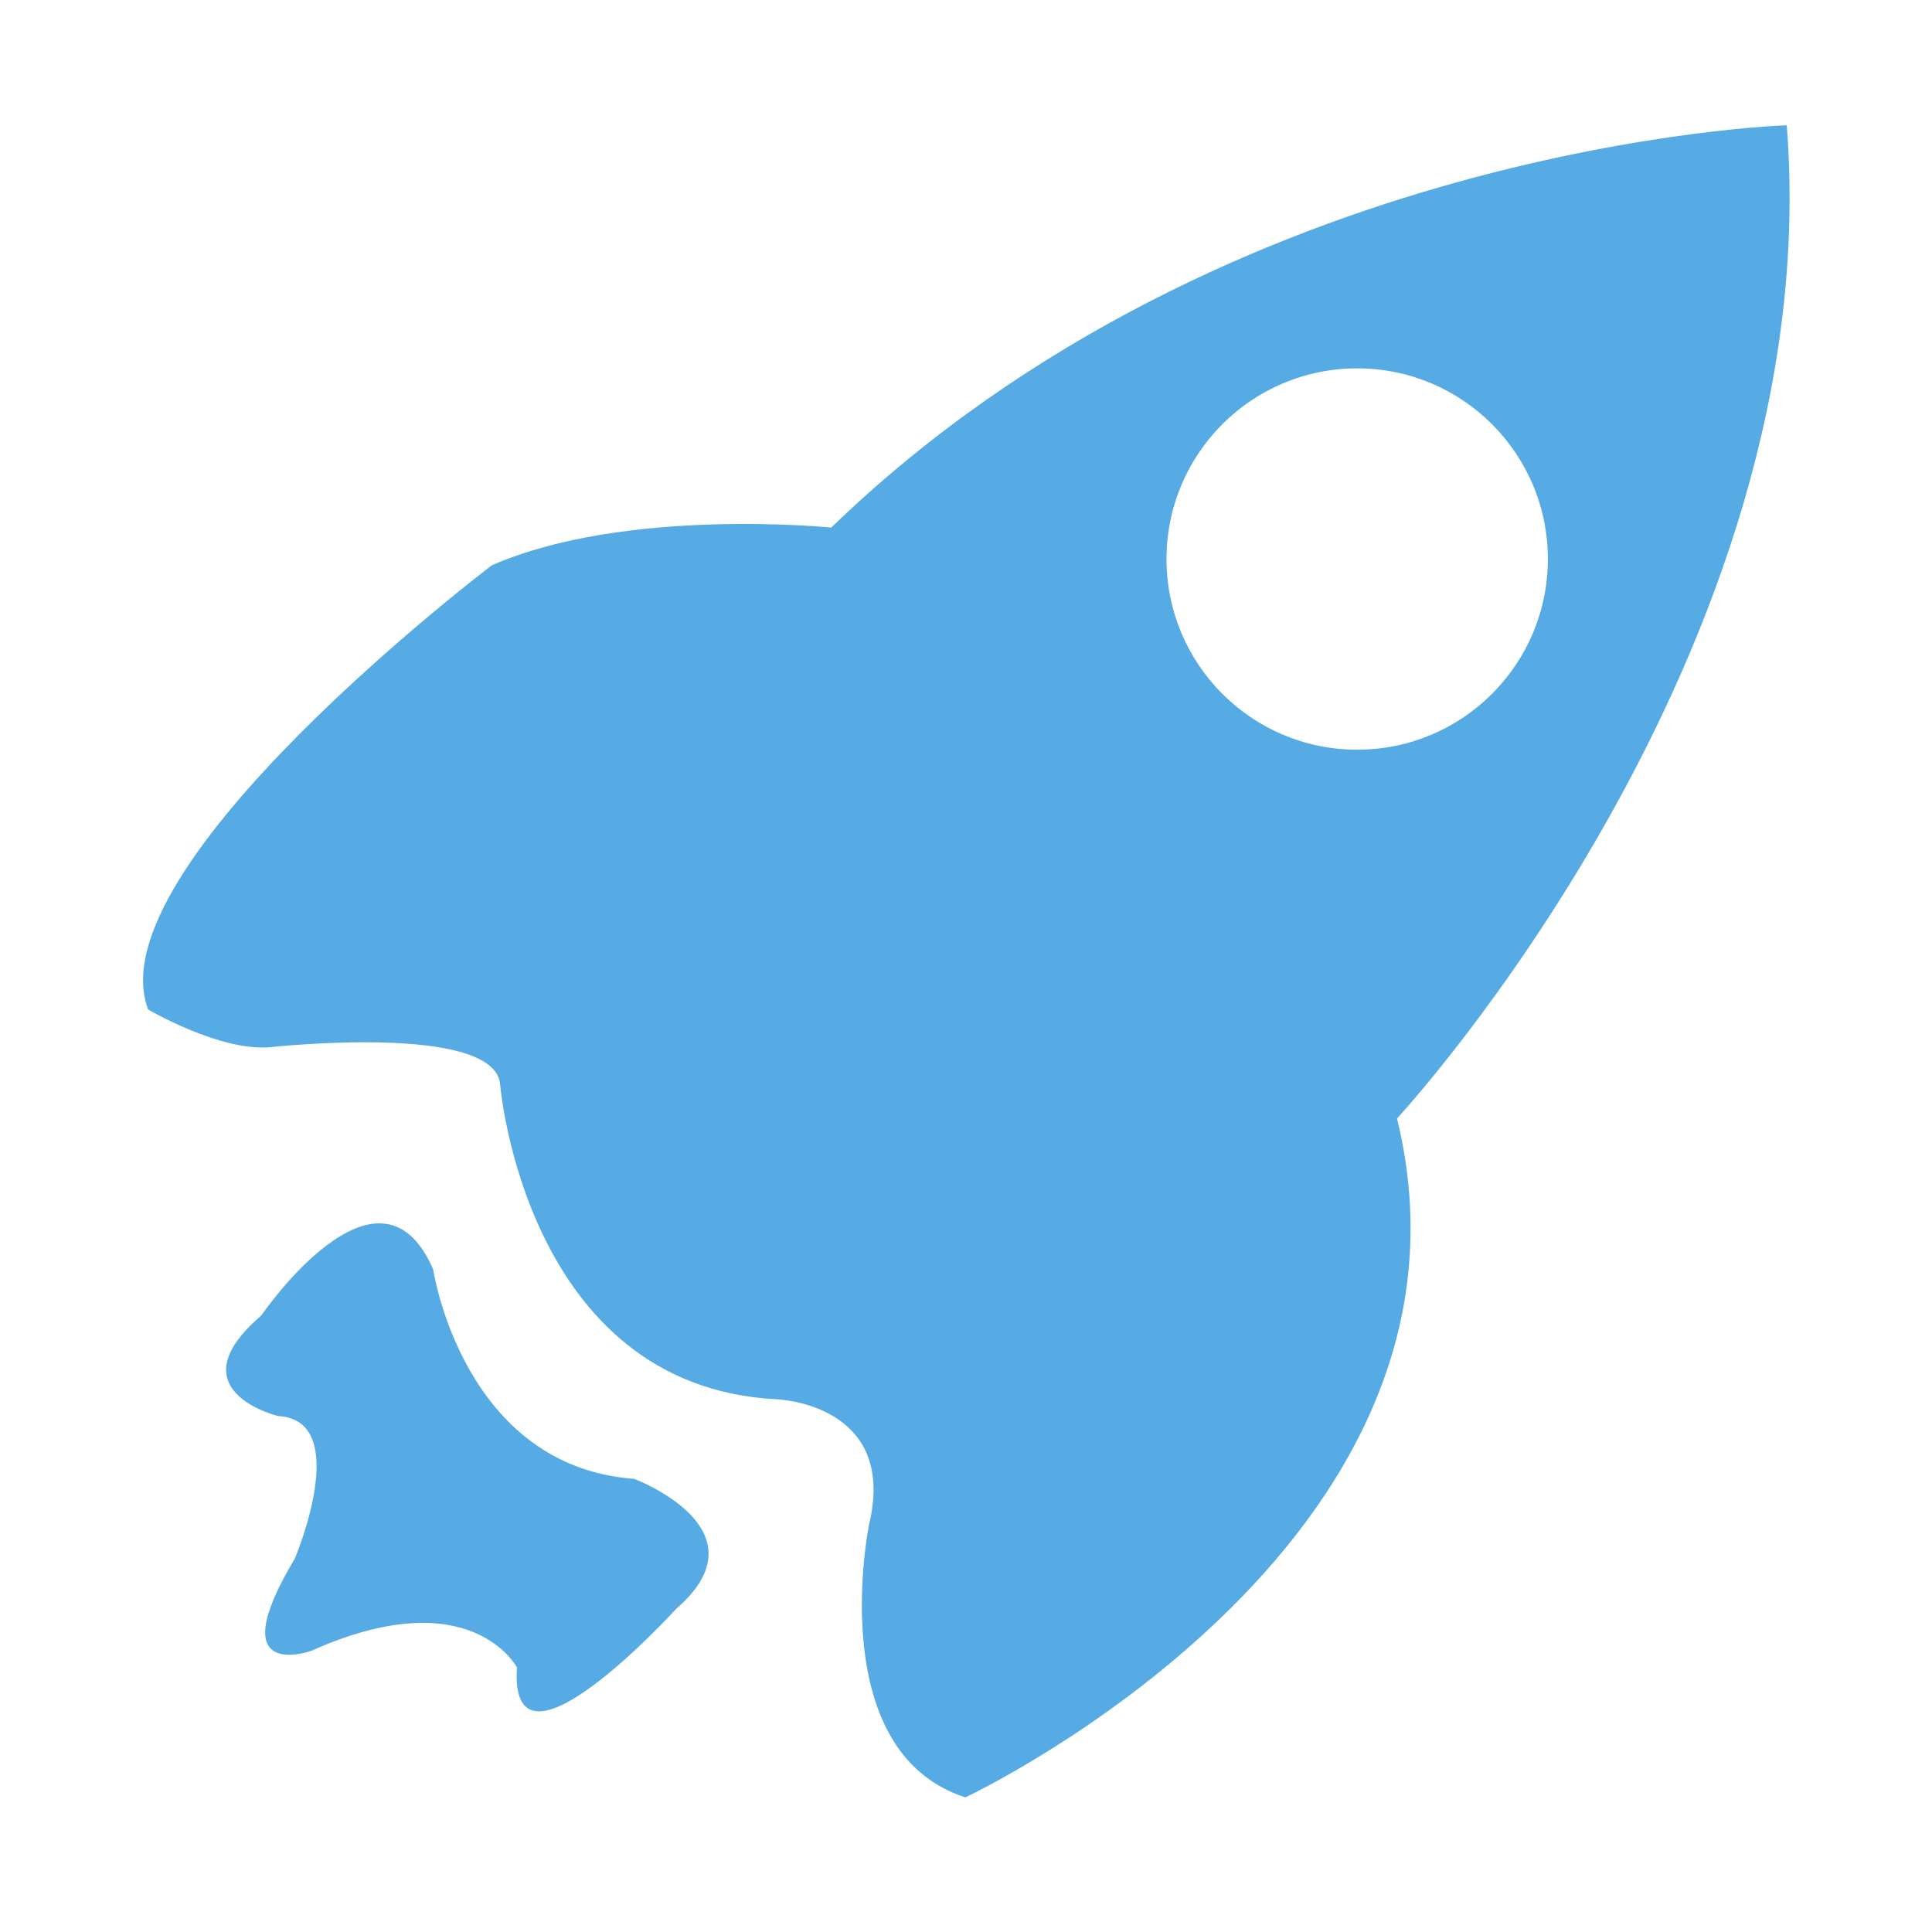 <?xml version="1.0" standalone="no"?><!DOCTYPE svg PUBLIC "-//W3C//DTD SVG 1.1//EN" "http://www.w3.org/Graphics/SVG/1.1/DTD/svg11.dtd"><svg width="200" height="200" viewBox="0 0 200 200" version="1.1" xmlns="http://www.w3.org/2000/svg" xmlns:xlink="http://www.w3.org/1999/xlink"><defs><style type="text/css"><![CDATA[
@font-face { font-family: ifont; src: url("http://at.alicdn.com/t/font_1442373896_4754455.eot?#iefix") format("embedded-opentype"), url("http://at.alicdn.com/t/font_1442373896_4754455.woff") format("woff"), url("http://at.alicdn.com/t/font_1442373896_4754455.ttf") format("truetype"), url("http://at.alicdn.com/t/font_1442373896_4754455.svg#ifont") format("svg"); }

]]></style></defs><g class="transform-group"><g transform="scale(0.195, 0.195)"><path d="M948.52 66.515c0 0-295.885 8.899-507.231 213.571 0 0-109.01-11.123-180.2 20.022 0 0-211.346 160.178-182.426 235.818 0 0 37.819 22.247 64.516 20.022 0 0 120.133-13.348 122.359 20.022 0 0 13.348 160.182 146.83 166.857 0 0 64.516 2.225 48.944 66.741 0 0-24.472 120.133 51.167 144.606 0 0 284.762-133.482 229.145-360.405C741.623 593.768 970.767 346.826 948.52 66.515zM619.264 296.771c0-55.904 45.32-101.223 101.224-101.223s101.223 45.32 101.223 101.223-45.319 101.223-101.223 101.223S619.264 352.675 619.264 296.771zM229.943 673.862c0 0 15.573 104.56 106.786 111.234 0 0 71.19 26.696 22.247 68.966 0 0-88.988 97.886-84.538 31.146 0 0-24.471-46.718-109.01-8.899 0 0-48.944 17.798-8.899-48.943 0 0 31.146-73.415-8.899-75.64 0 0-55.618-13.348-8.899-53.393C138.73 698.334 201.021 607.116 229.943 673.862z" fill="#56abe4"></path></g></g></svg>